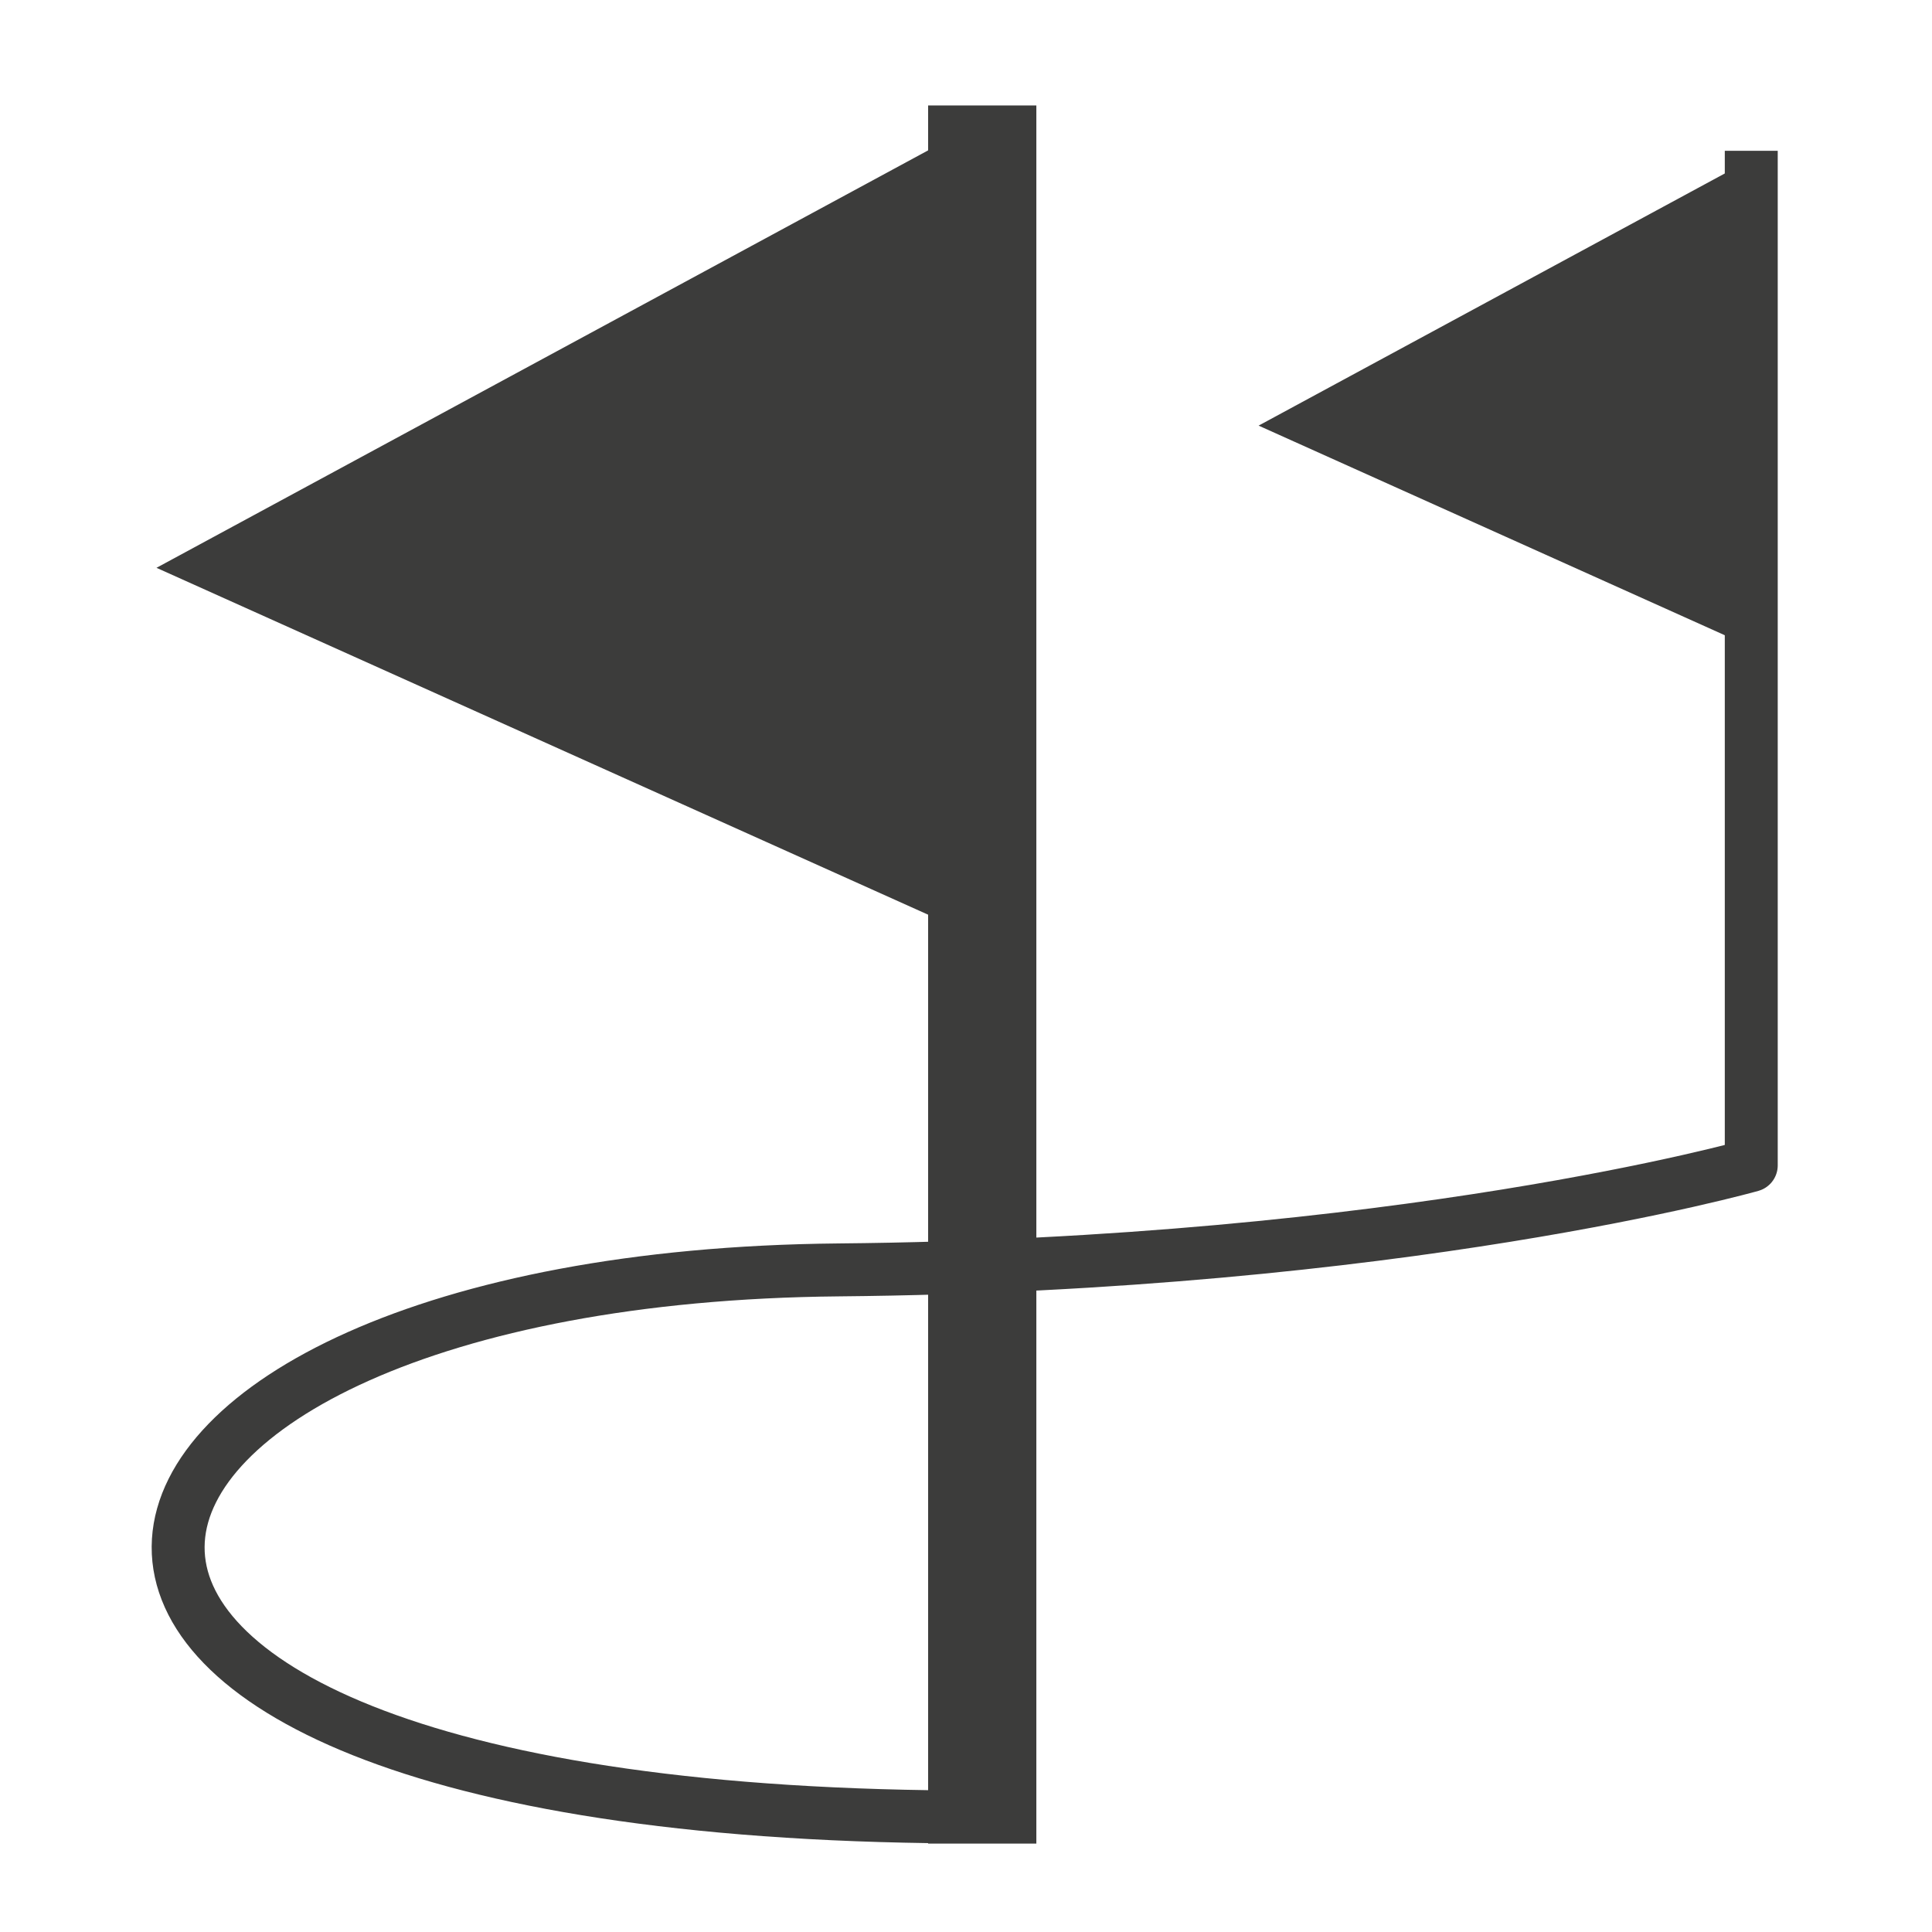 <?xml version="1.0" encoding="utf-8"?>
<!-- Generator: Adobe Illustrator 17.0.0, SVG Export Plug-In . SVG Version: 6.00 Build 0)  -->
<!DOCTYPE svg PUBLIC "-//W3C//DTD SVG 1.1//EN" "http://www.w3.org/Graphics/SVG/1.1/DTD/svg11.dtd">
<svg version="1.1" id="Calque_2" xmlns="http://www.w3.org/2000/svg" xmlns:xlink="http://www.w3.org/1999/xlink" x="0px" y="0px"
	 width="40px" height="40px" viewBox="0 0 40 40" enable-background="new 0 0 40 40" xml:space="preserve">
<line fill="none" stroke="#3C3C3B" stroke-width="2.241" stroke-linejoin="round" stroke-miterlimit="10" x1="20.336" y1="2.183" x2="20.336" y2="38.17"/>
<polygon fill="#3C3C3B" points="19.819,2.787 3.24,11.756 19.87,19.232 "/>
<path fill="none" stroke="#3C3C3B" stroke-width="1.096" stroke-linejoin="round" stroke-miterlimit="10" d="M36.258,3.122v21.006
	c0,0-7.246,2.056-18.895,2.164C0.447,26.447-2.799,37.299,19.234,37.612"/>
<polygon fill="#3C3C3B" points="36.184,3.335 26.058,8.812 36.215,13.379 "/>
</svg>
